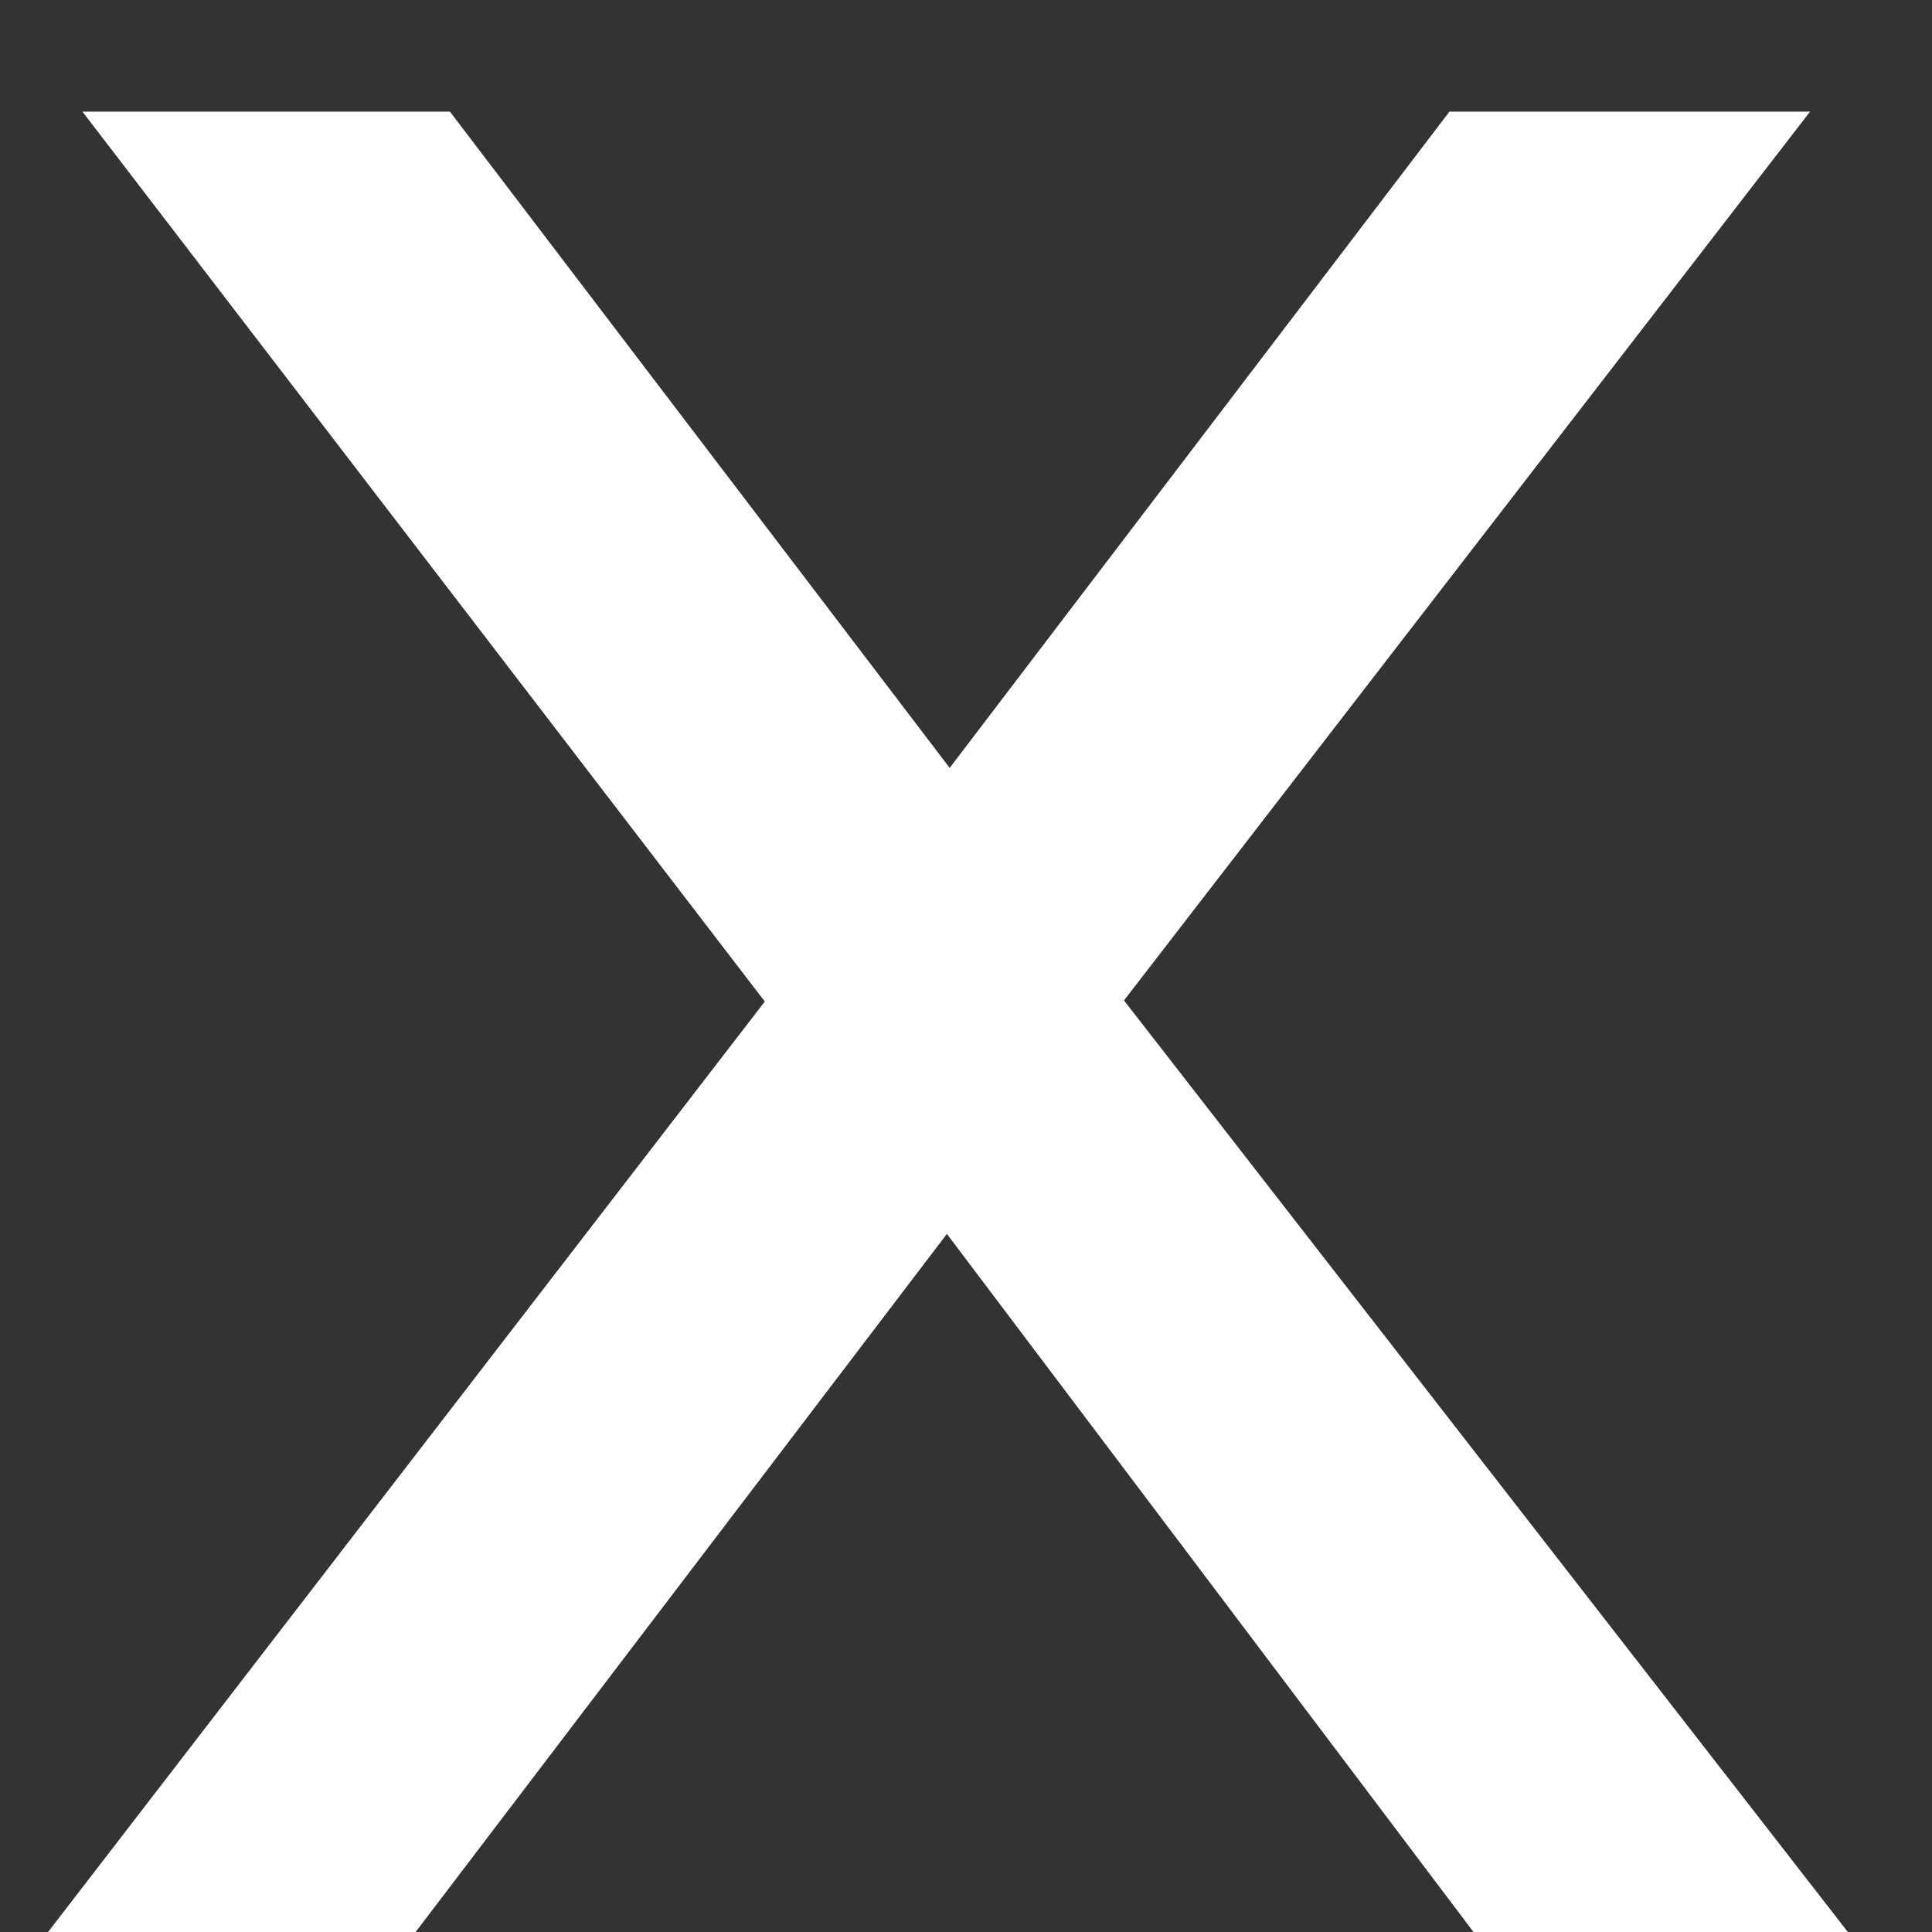 <svg width="9" height="9" viewBox="0 0 9 9" fill="none" xmlns="http://www.w3.org/2000/svg">
<rect x="0" y="0" width="9" height="9" fill="#333333" stroke="none"/>
<path d="M0.224 9L3.872 4.264L3.856 5.048L0.384 0.52H2.096L4.752 4.008H4.096L6.752 0.52H8.432L4.912 5.08L4.928 4.264L8.608 9H6.864L4.064 5.288L4.688 5.384L1.936 9H0.224Z" fill="white"/>
</svg>
